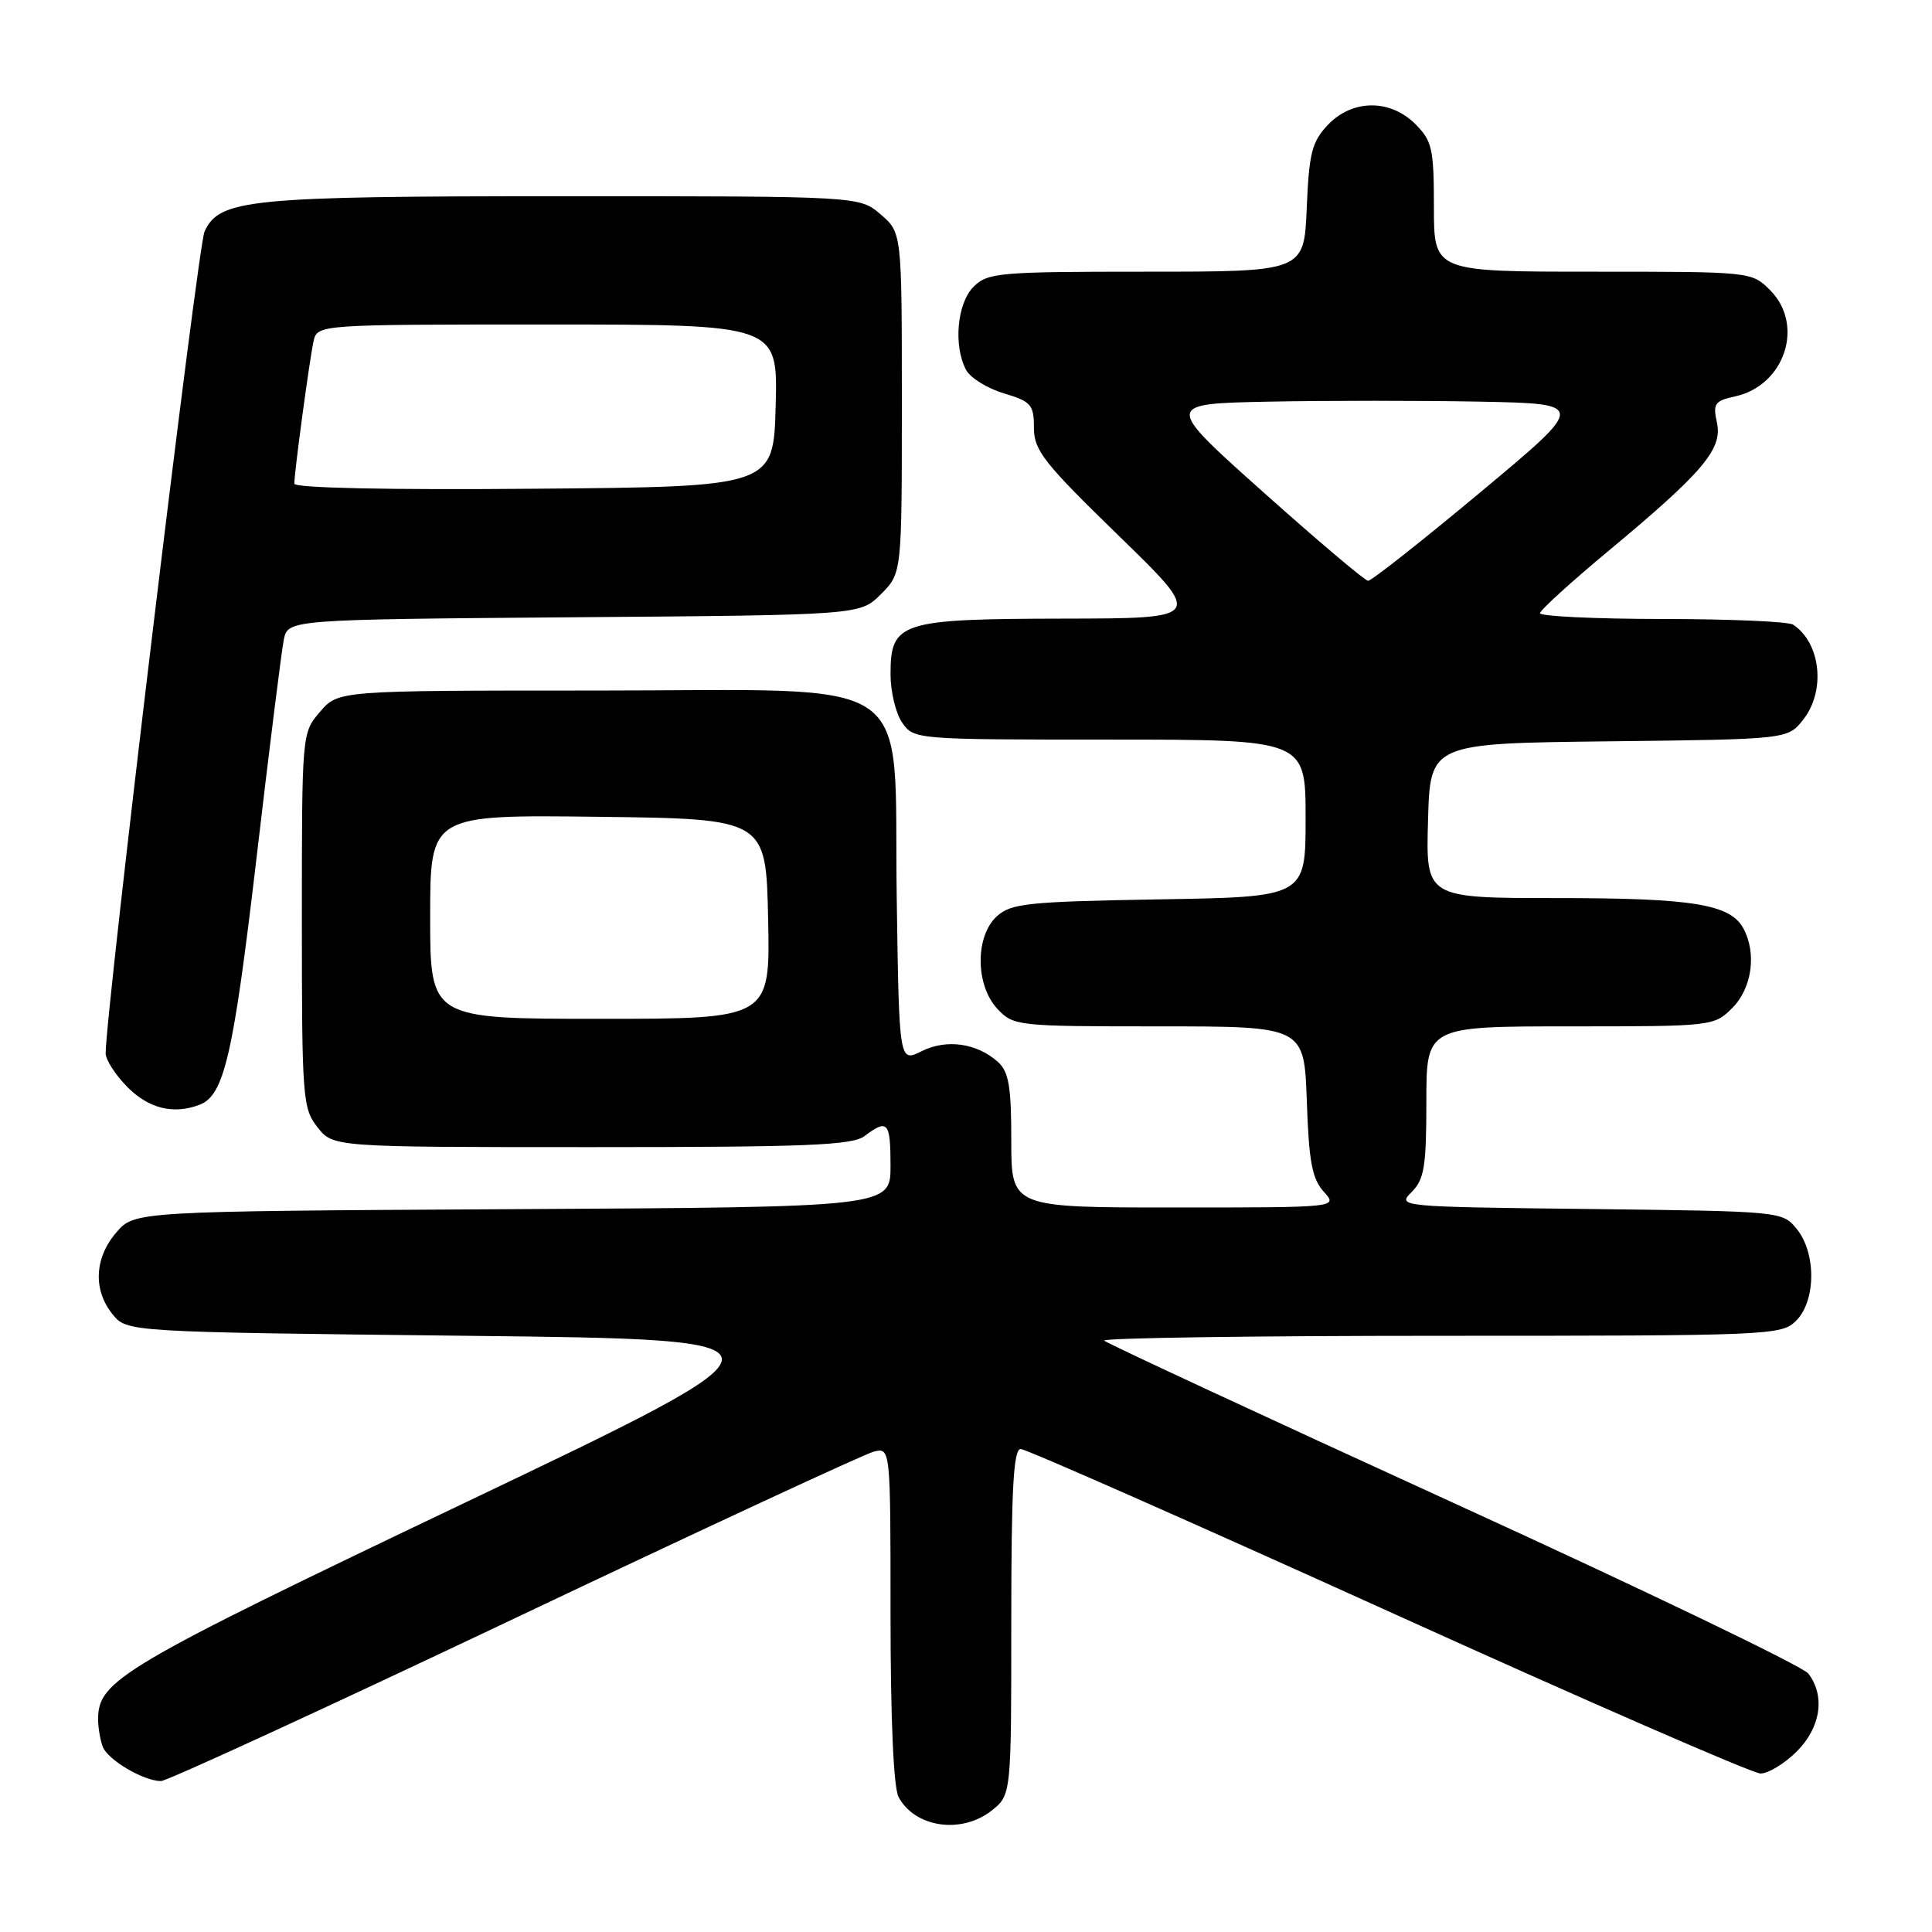 <?xml version="1.0" encoding="UTF-8" standalone="no"?>
<!DOCTYPE svg PUBLIC "-//W3C//DTD SVG 1.1//EN" "http://www.w3.org/Graphics/SVG/1.1/DTD/svg11.dtd" >
<svg xmlns="http://www.w3.org/2000/svg" xmlns:xlink="http://www.w3.org/1999/xlink" version="1.1" viewBox="0 0 256 256">
 <g >
 <path fill="currentColor"
d=" M 131.37 239.93 C 134.00 237.85 134.00 237.85 134.00 214.93 C 134.00 197.25 134.29 192.00 135.25 192.00 C 135.94 192.00 157.86 201.68 183.96 213.50 C 210.06 225.33 232.25 235.00 233.28 235.00 C 234.31 235.00 236.47 233.68 238.08 232.08 C 241.26 228.90 241.88 224.74 239.62 221.76 C 238.89 220.80 217.74 210.63 192.63 199.16 C 167.51 187.68 146.67 178.00 146.31 177.64 C 145.96 177.29 165.99 177.00 190.83 177.00 C 234.67 177.00 236.06 176.94 238.00 175.00 C 240.63 172.37 240.67 166.05 238.09 162.86 C 236.18 160.51 236.11 160.50 210.64 160.20 C 185.30 159.91 185.11 159.89 187.05 157.95 C 188.72 156.28 189.00 154.59 189.00 146.00 C 189.00 136.00 189.00 136.00 208.05 136.00 C 226.93 136.00 227.11 135.98 229.55 133.55 C 232.14 130.95 232.79 126.34 231.02 123.04 C 229.29 119.81 224.33 119.00 206.32 119.00 C 188.93 119.00 188.93 119.00 189.22 108.75 C 189.50 98.50 189.50 98.50 213.19 98.23 C 236.88 97.96 236.88 97.96 238.94 95.35 C 241.94 91.53 241.27 85.21 237.60 82.77 C 237.00 82.36 229.19 82.02 220.25 82.02 C 211.31 82.01 204.02 81.66 204.06 81.25 C 204.09 80.84 208.17 77.12 213.13 73.00 C 225.70 62.54 228.27 59.50 227.50 55.99 C 226.95 53.48 227.20 53.11 229.93 52.52 C 236.50 51.07 239.14 43.05 234.55 38.45 C 232.09 36.00 232.06 36.00 211.05 36.00 C 190.00 36.00 190.00 36.00 190.00 27.45 C 190.00 19.71 189.77 18.68 187.55 16.45 C 184.18 13.09 179.16 13.14 175.92 16.58 C 173.83 18.80 173.45 20.32 173.15 27.58 C 172.79 36.00 172.79 36.00 151.90 36.00 C 132.33 36.00 130.87 36.13 129.00 38.00 C 126.81 40.19 126.31 45.84 128.02 49.03 C 128.58 50.07 130.83 51.47 133.02 52.12 C 136.64 53.21 137.00 53.62 137.00 56.69 C 137.00 59.67 138.30 61.33 148.25 71.00 C 159.50 81.94 159.50 81.94 140.97 81.97 C 119.27 82.01 118.00 82.41 118.00 89.33 C 118.00 91.66 118.70 94.56 119.56 95.78 C 121.10 97.98 121.38 98.00 147.06 98.00 C 173.00 98.00 173.00 98.00 173.00 108.42 C 173.00 118.85 173.00 118.85 153.60 119.17 C 136.20 119.47 133.99 119.70 132.10 121.40 C 129.19 124.05 129.23 130.55 132.17 133.69 C 134.30 135.95 134.77 136.00 153.58 136.00 C 172.81 136.00 172.81 136.00 173.16 145.90 C 173.43 153.91 173.86 156.20 175.40 157.90 C 177.31 160.00 177.31 160.00 155.65 160.00 C 134.00 160.00 134.00 160.00 134.00 151.15 C 134.00 144.00 133.67 142.01 132.25 140.73 C 129.45 138.21 125.43 137.64 122.12 139.29 C 119.14 140.78 119.14 140.78 118.82 118.91 C 118.38 88.72 122.43 91.50 78.89 91.50 C 44.83 91.50 44.83 91.50 42.41 94.31 C 40.00 97.11 40.00 97.14 40.00 121.92 C 40.00 145.51 40.10 146.86 42.07 149.37 C 44.15 152.00 44.15 152.00 78.38 152.00 C 106.94 152.00 112.94 151.76 114.56 150.53 C 117.62 148.22 118.00 148.65 118.00 154.47 C 118.00 159.95 118.00 159.95 67.91 160.22 C 17.83 160.50 17.83 160.50 15.41 163.31 C 12.51 166.68 12.31 170.93 14.91 174.14 C 16.82 176.50 16.82 176.50 61.87 177.00 C 106.91 177.50 106.91 177.50 61.85 199.00 C 15.99 220.88 13.00 222.65 13.00 227.82 C 13.00 228.93 13.28 230.56 13.62 231.46 C 14.30 233.21 19.03 236.00 21.33 236.00 C 22.12 236.00 43.18 226.31 68.13 214.47 C 93.09 202.62 114.51 192.68 115.75 192.36 C 118.00 191.78 118.00 191.78 118.00 213.96 C 118.00 227.73 118.40 236.89 119.07 238.12 C 121.23 242.16 127.38 243.06 131.37 239.93 Z  M 26.46 146.38 C 29.70 145.13 30.91 139.89 33.96 113.94 C 35.66 99.40 37.30 86.28 37.60 84.79 C 38.14 82.09 38.14 82.09 76.05 81.79 C 113.96 81.50 113.96 81.50 116.73 78.73 C 119.50 75.95 119.50 75.95 119.50 53.39 C 119.50 30.83 119.50 30.83 116.69 28.41 C 113.89 26.00 113.89 26.00 74.81 26.00 C 32.93 26.00 29.06 26.38 27.10 30.69 C 26.20 32.66 14.00 134.07 14.00 139.58 C 14.00 140.44 15.32 142.47 16.92 144.08 C 19.76 146.91 23.01 147.70 26.46 146.38 Z  M 57.00 121.48 C 57.00 107.96 57.00 107.96 79.25 108.23 C 101.50 108.50 101.50 108.50 101.78 121.75 C 102.06 135.00 102.06 135.00 79.53 135.00 C 57.00 135.00 57.00 135.00 57.00 121.48 Z  M 167.39 65.21 C 154.28 53.50 154.28 53.50 168.14 53.22 C 175.76 53.07 188.35 53.07 196.11 53.22 C 210.22 53.50 210.22 53.50 196.13 65.25 C 188.39 71.71 181.70 76.98 181.28 76.96 C 180.85 76.94 174.60 71.65 167.39 65.21 Z  M 39.00 64.09 C 39.00 62.54 41.01 47.68 41.54 45.25 C 42.04 43.00 42.04 43.00 72.55 43.00 C 103.07 43.00 103.07 43.00 102.78 53.75 C 102.50 64.50 102.50 64.50 70.75 64.76 C 51.37 64.93 39.00 64.66 39.00 64.09 Z "/>
</g>
</svg>